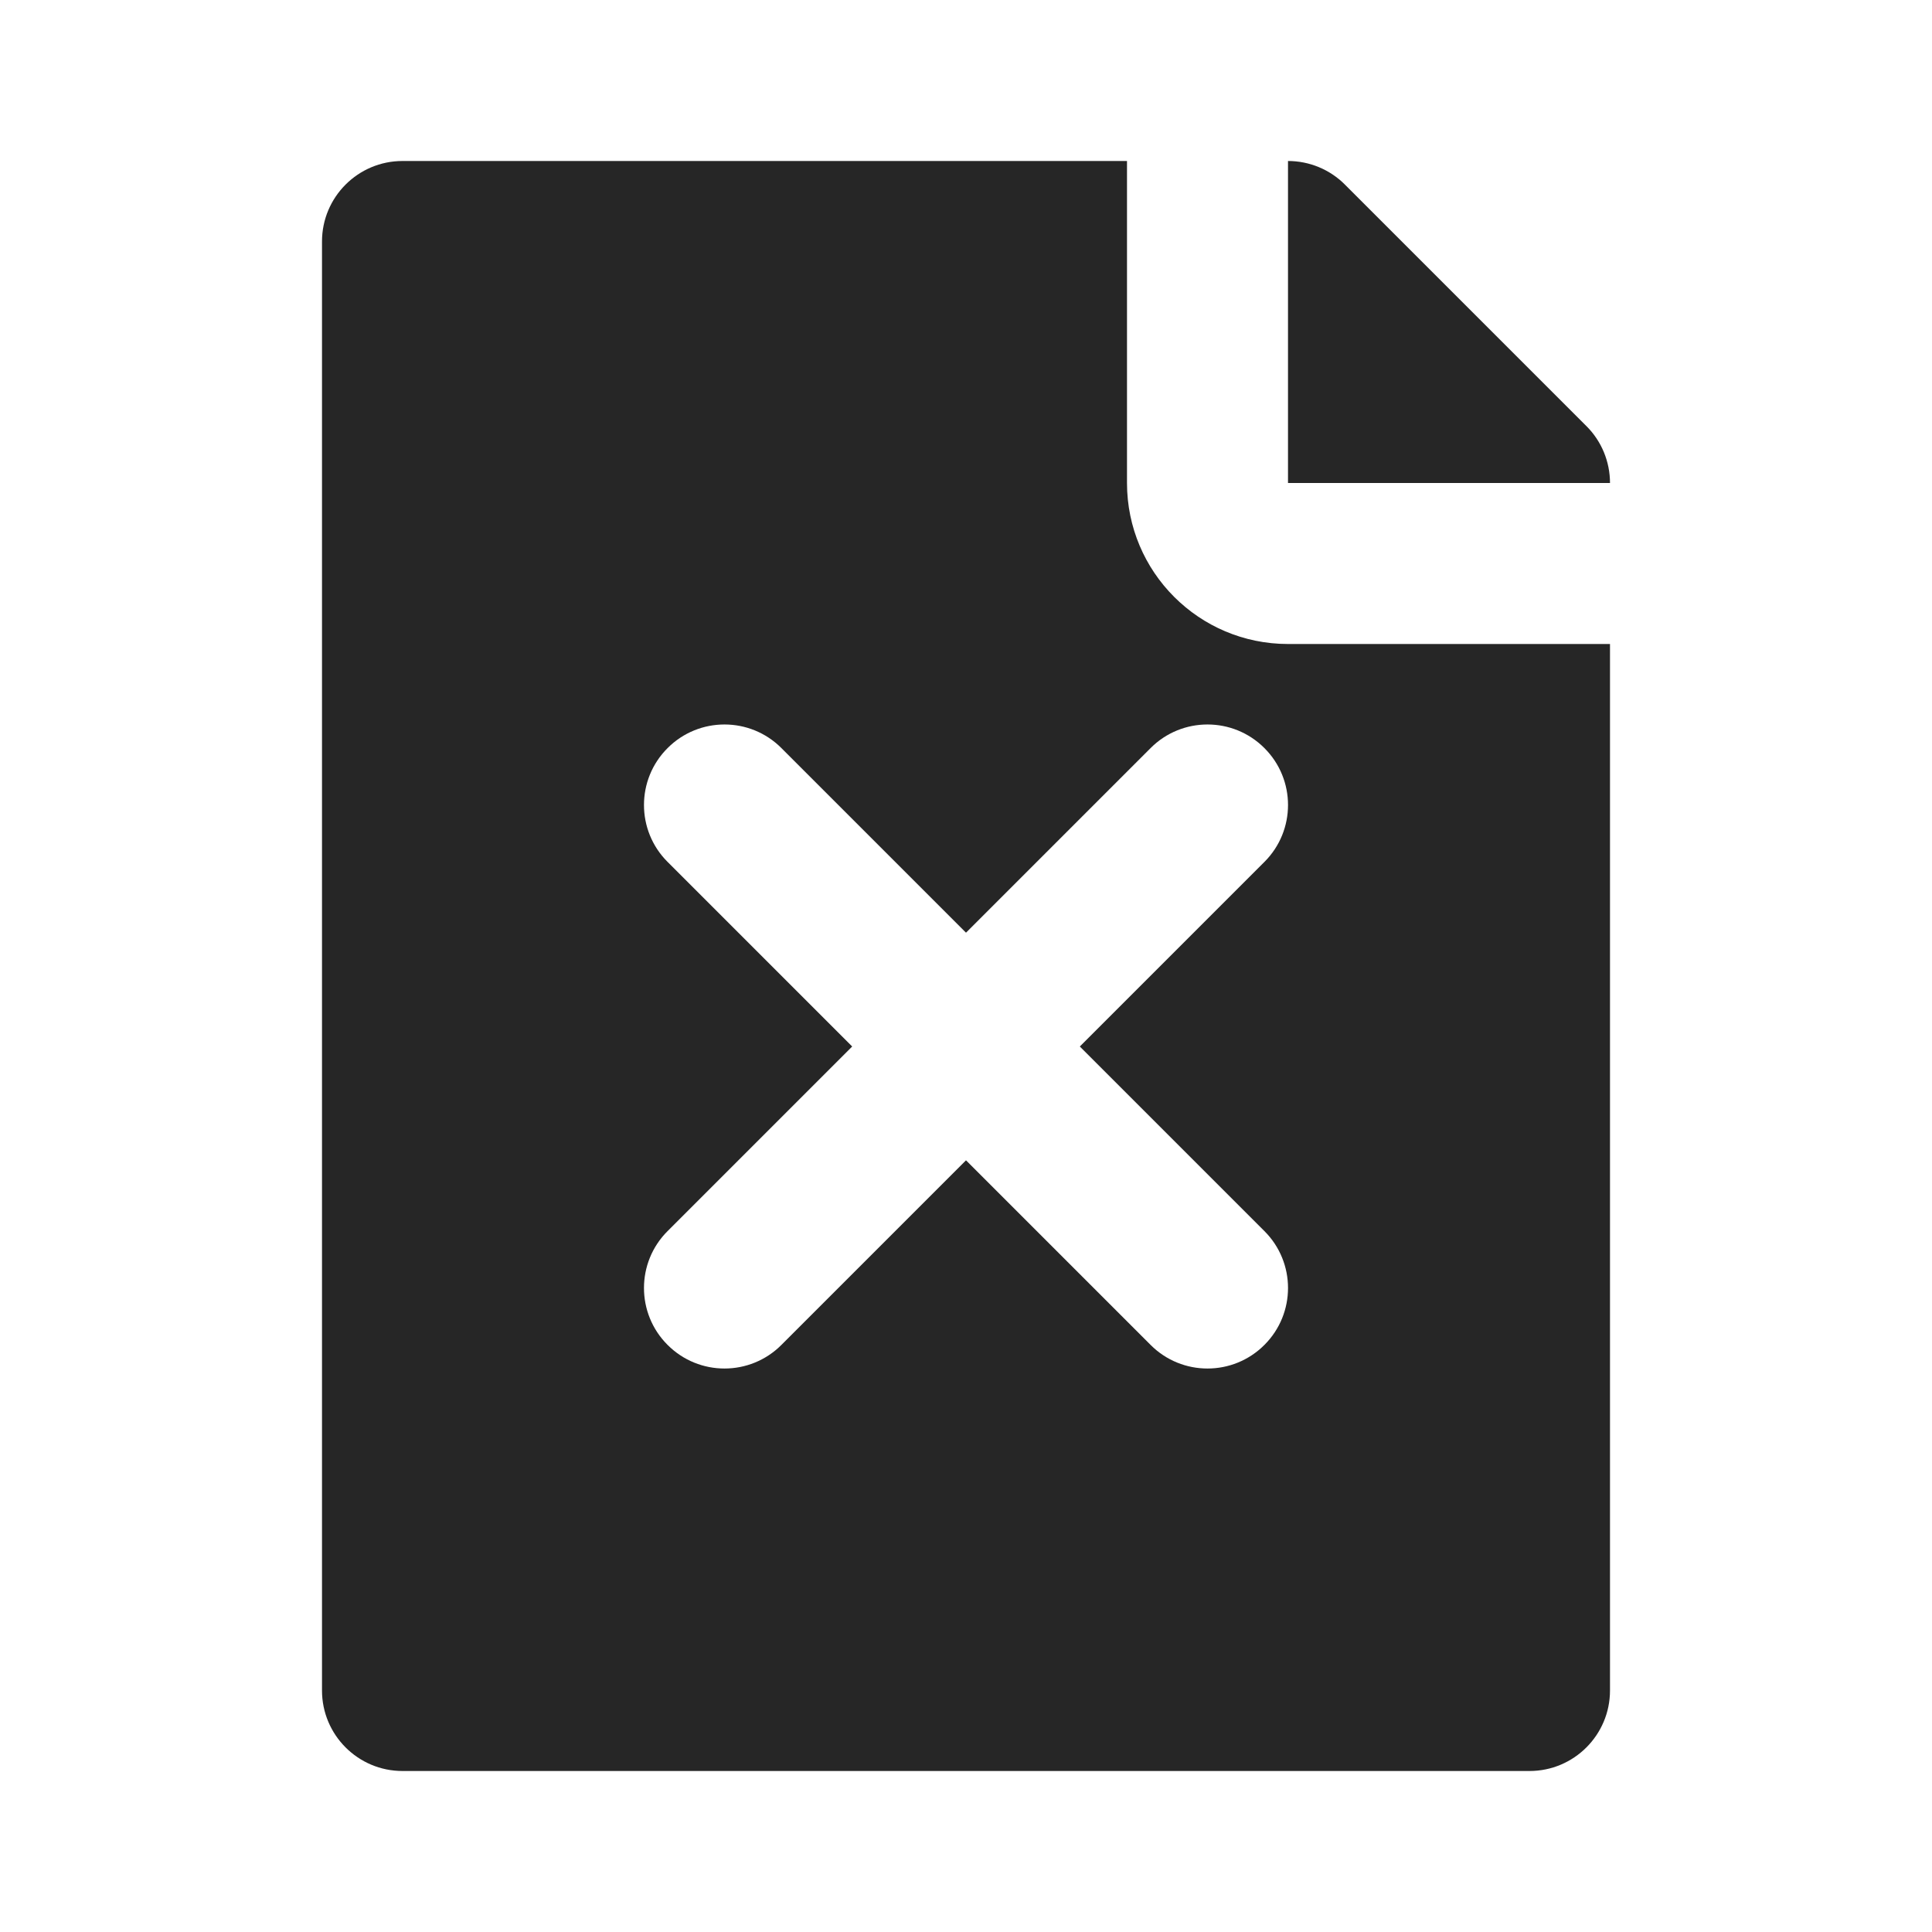 <svg width="24" height="24" viewBox="0 0 24 24" fill="none" xmlns="http://www.w3.org/2000/svg">
<path fill-rule="evenodd" clip-rule="evenodd" d="M4 3C4 2.448 4.448 2 5 2H14V6C14 7.105 14.895 8 16 8H20V21C20 21.552 19.552 22 19 22H5C4.448 22 4 21.552 4 21V3ZM14.293 16.707C14.683 17.098 15.317 17.098 15.707 16.707C16.098 16.317 16.098 15.683 15.707 15.293L13.414 13L15.707 10.707C16.098 10.317 16.098 9.683 15.707 9.293C15.317 8.902 14.683 8.902 14.293 9.293L12 11.586L9.707 9.293C9.317 8.902 8.683 8.902 8.293 9.293C7.902 9.683 7.902 10.317 8.293 10.707L10.586 13L8.293 15.293C7.902 15.683 7.902 16.317 8.293 16.707C8.683 17.098 9.317 17.098 9.707 16.707L12 14.414L14.293 16.707Z" fill="#262626"/>
<path d="M16 2V6H20C20 5.735 19.895 5.48 19.707 5.293L16.707 2.293C16.52 2.105 16.265 2 16 2Z" fill="#262626"/>
</svg>
